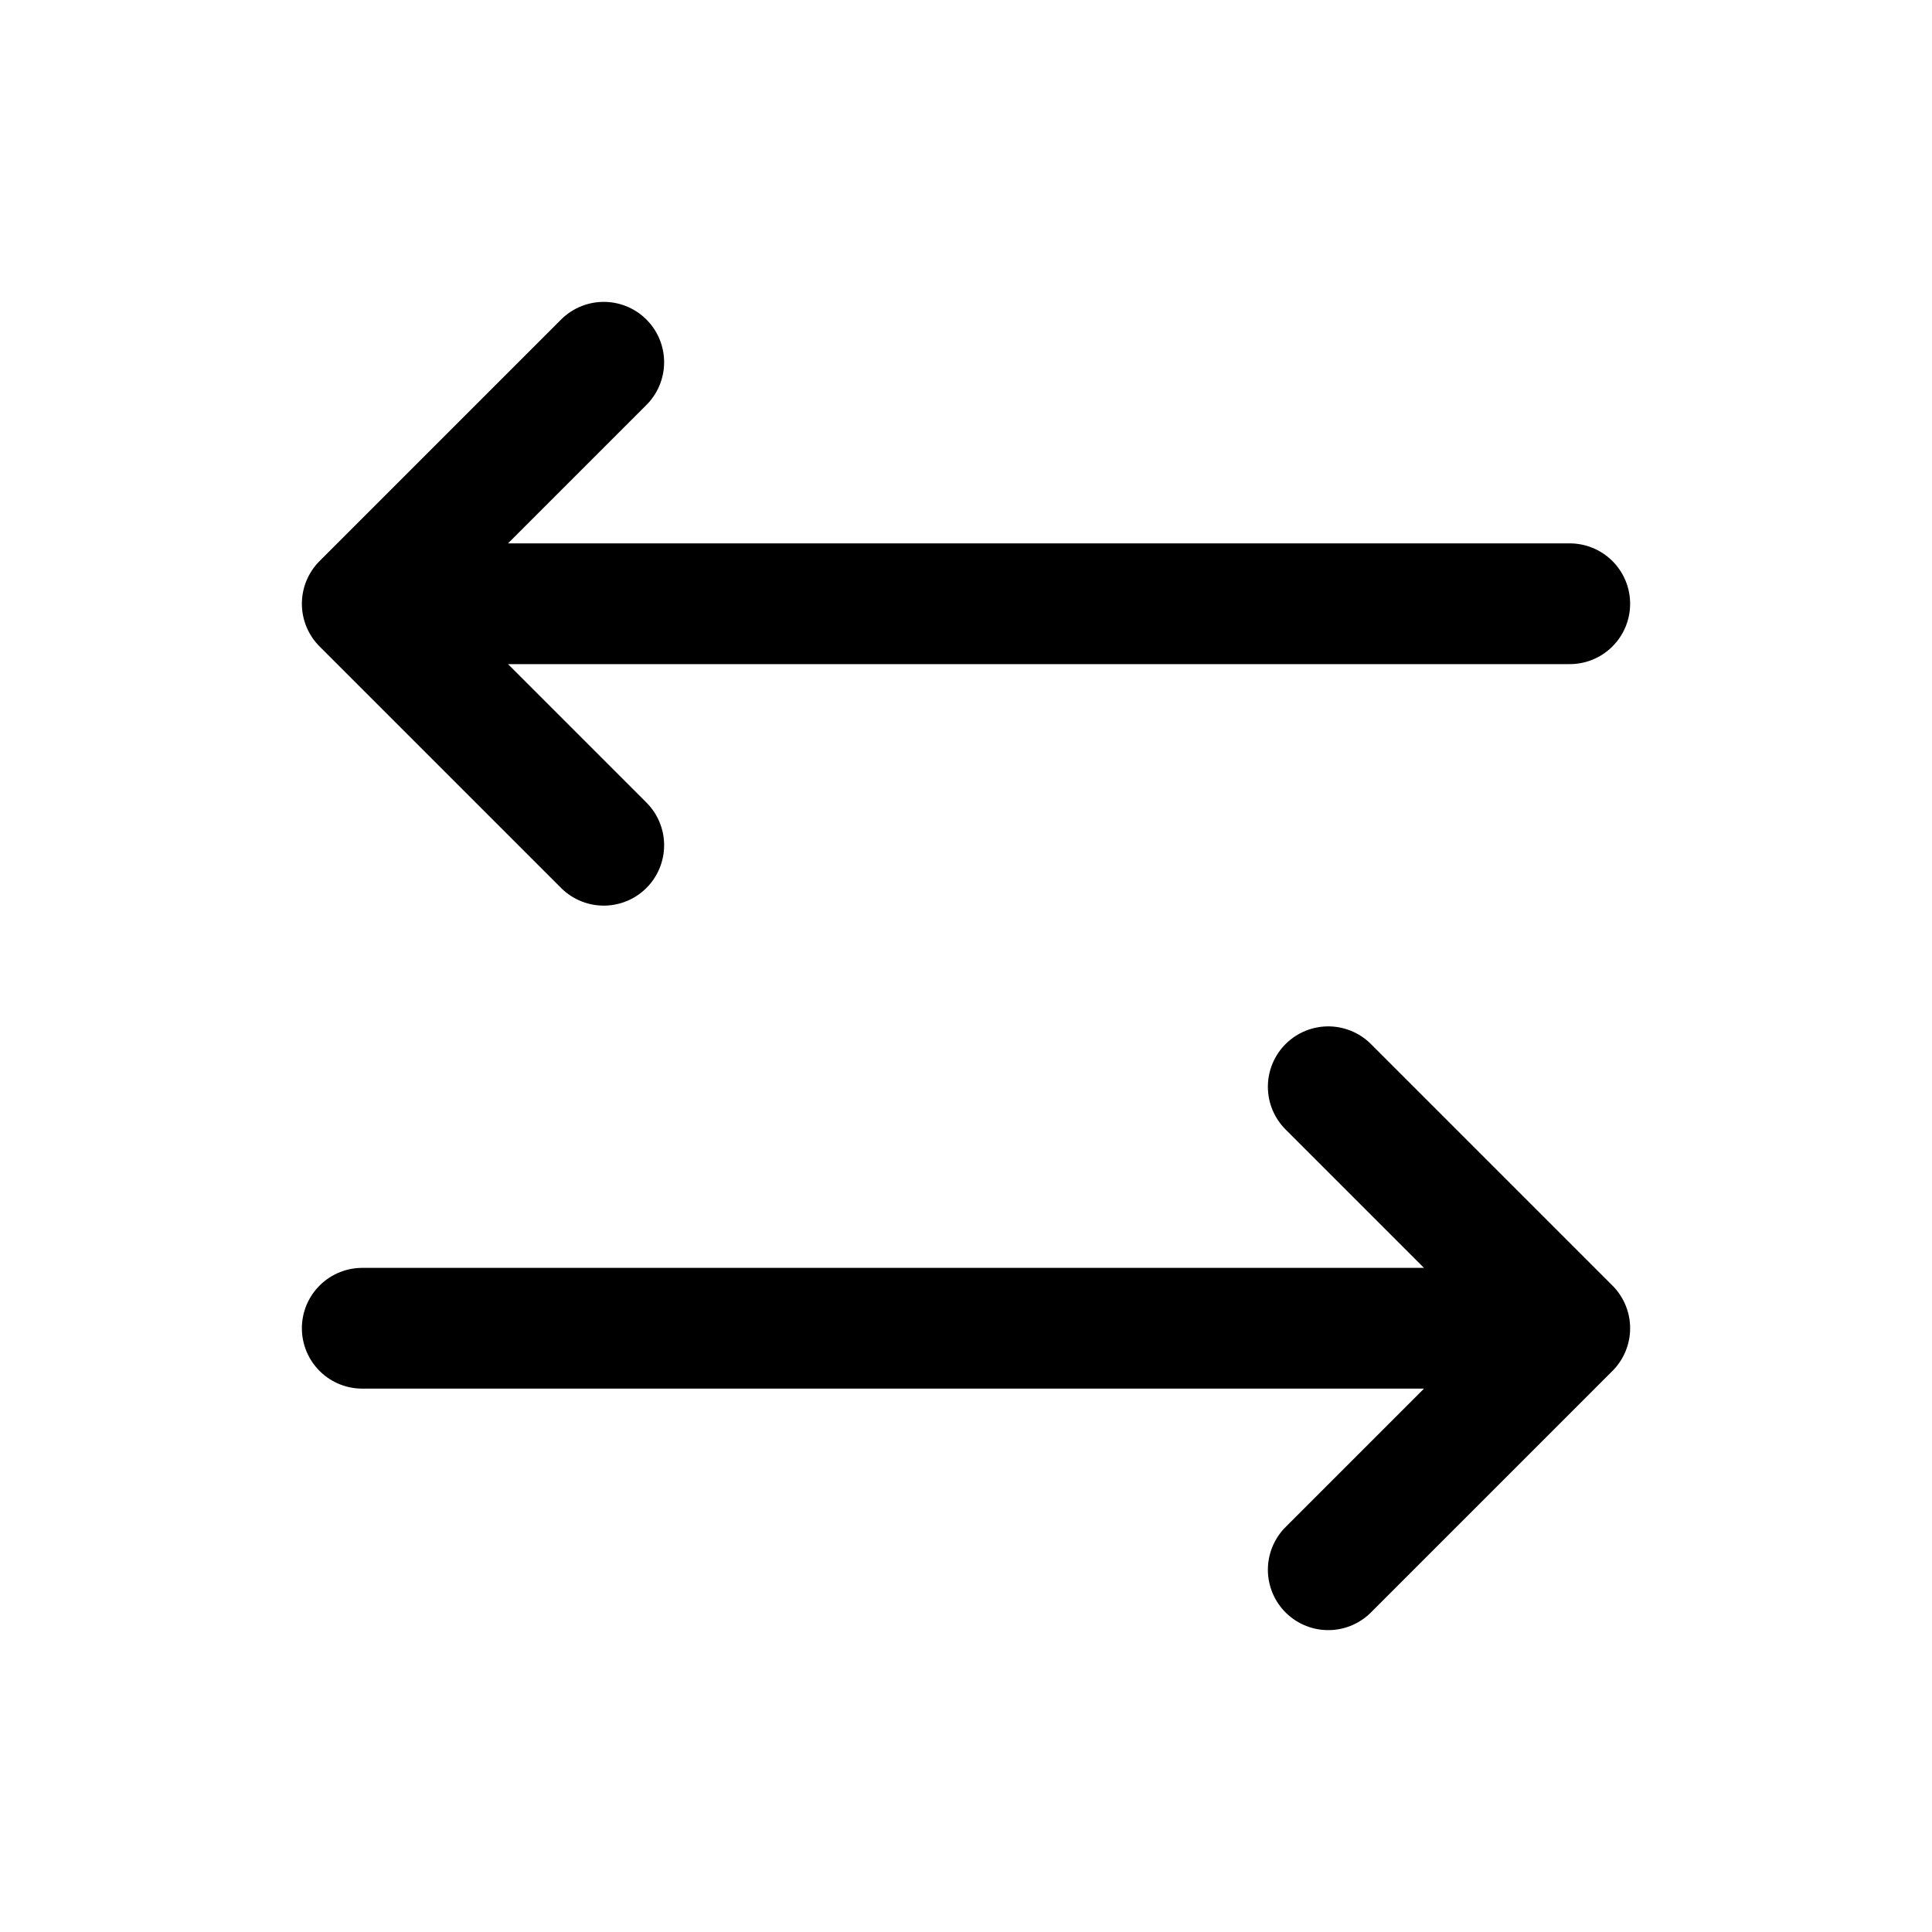 <svg xmlns="http://www.w3.org/2000/svg" fill="none" stroke="currentColor" aria-hidden="true" viewBox="0 0 32 32"><path stroke-linecap="round" stroke-linejoin="round" stroke-width="2" d="m22 18 4 4-4 4M6 22h20m-16-8-4-4 4-4m16 4H6"/></svg>
